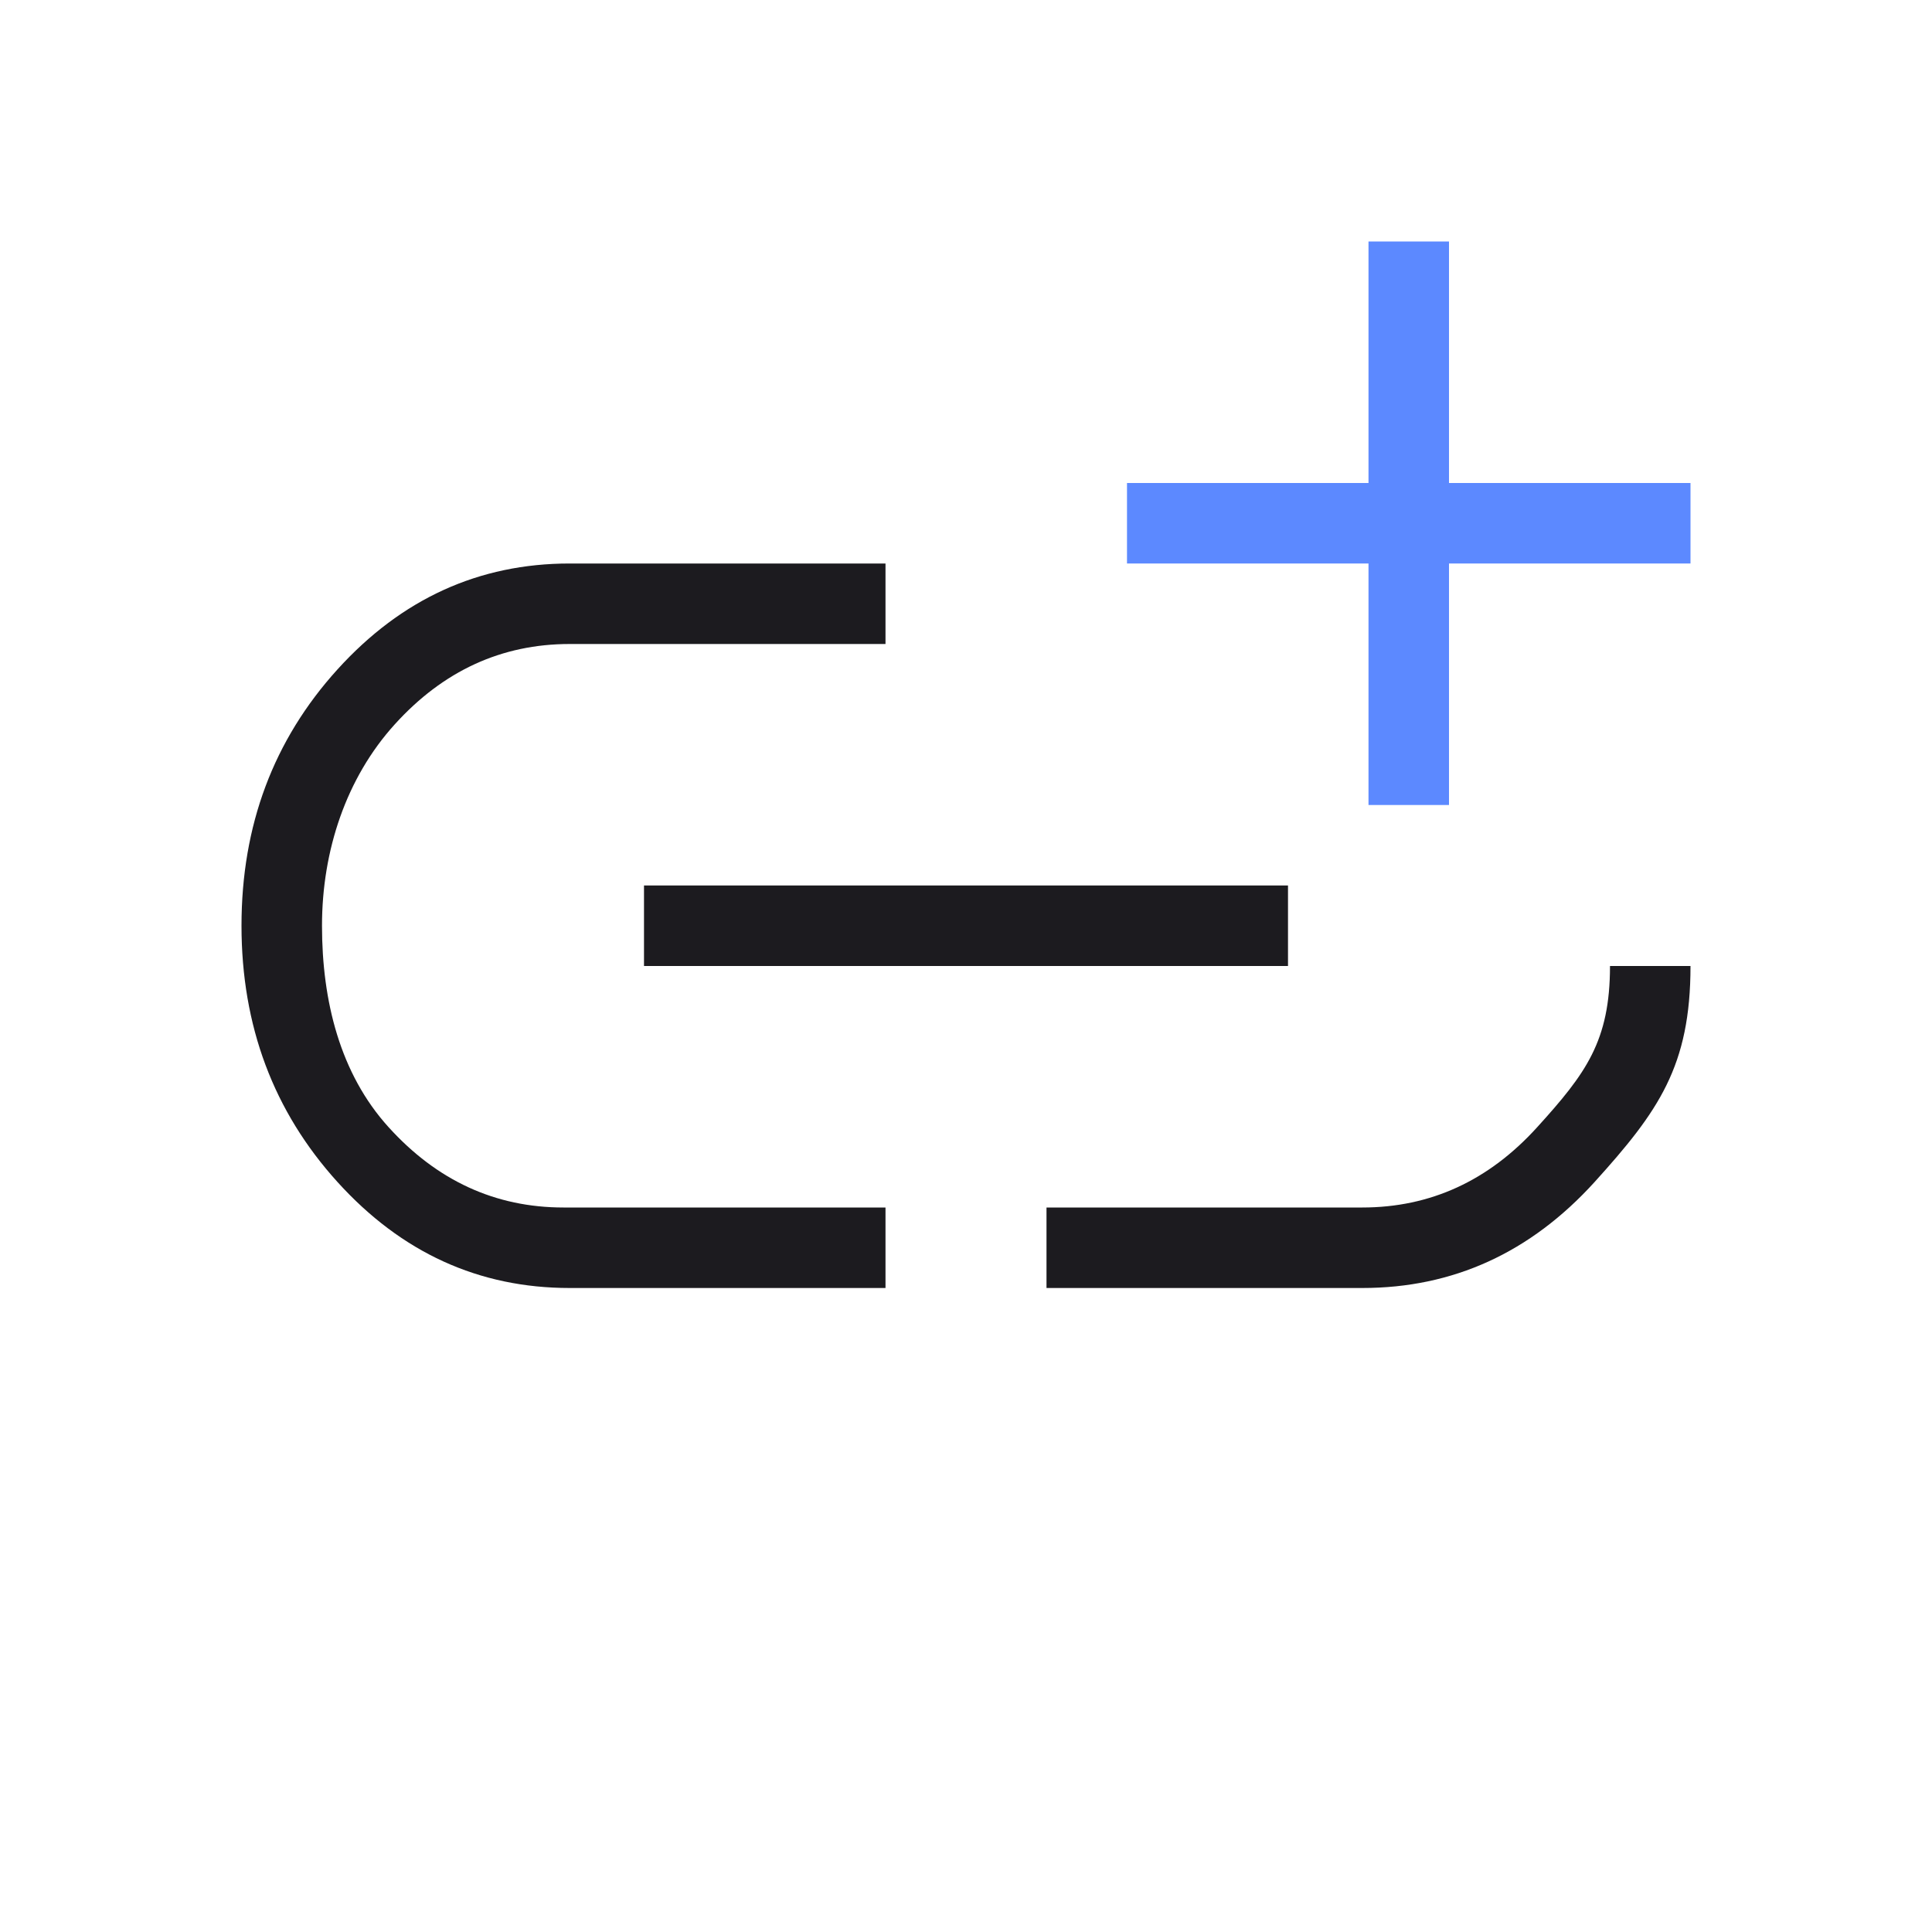 <svg width="24" height="24" viewBox="0 0 24 24" fill="none" xmlns="http://www.w3.org/2000/svg">
<mask id="mask0_352_1398" style="mask-type:alpha" maskUnits="userSpaceOnUse" x="0" y="0" width="24" height="24">
<rect width="24" height="24" transform="matrix(1 0 0 -1 0 24)" fill="#D9D9D9"/>
</mask>
<g mask="url(#mask0_352_1398)">
<path d="M11 7H7.077C5.949 7 4.987 7.439 4.192 8.316C3.397 9.193 3 10.254 3 11.499C3 12.744 3.397 13.805 4.192 14.683C4.987 15.561 5.949 16 7.077 16H11V15H7C6.154 15 5.429 14.667 4.827 14.002C4.224 13.337 4 12.434 4 11.5C4 10.566 4.301 9.663 4.904 8.998C5.506 8.333 6.231 8 7.077 8H11V7ZM8 11V12H16V11H8ZM21 12H20C20 12.934 19.699 13.337 19.096 14.002C18.494 14.667 17.769 15 16.923 15H13V16H16.923C18.051 16 19.012 15.561 19.808 14.684C20.602 13.806 21 13.245 21 12Z" fill="#1C1B1F"/>
<path d="M17 10V7H14V6H17V3H18V6H21V7H18V10H17Z" fill="#5C89FF"/>
</g>
</svg>
